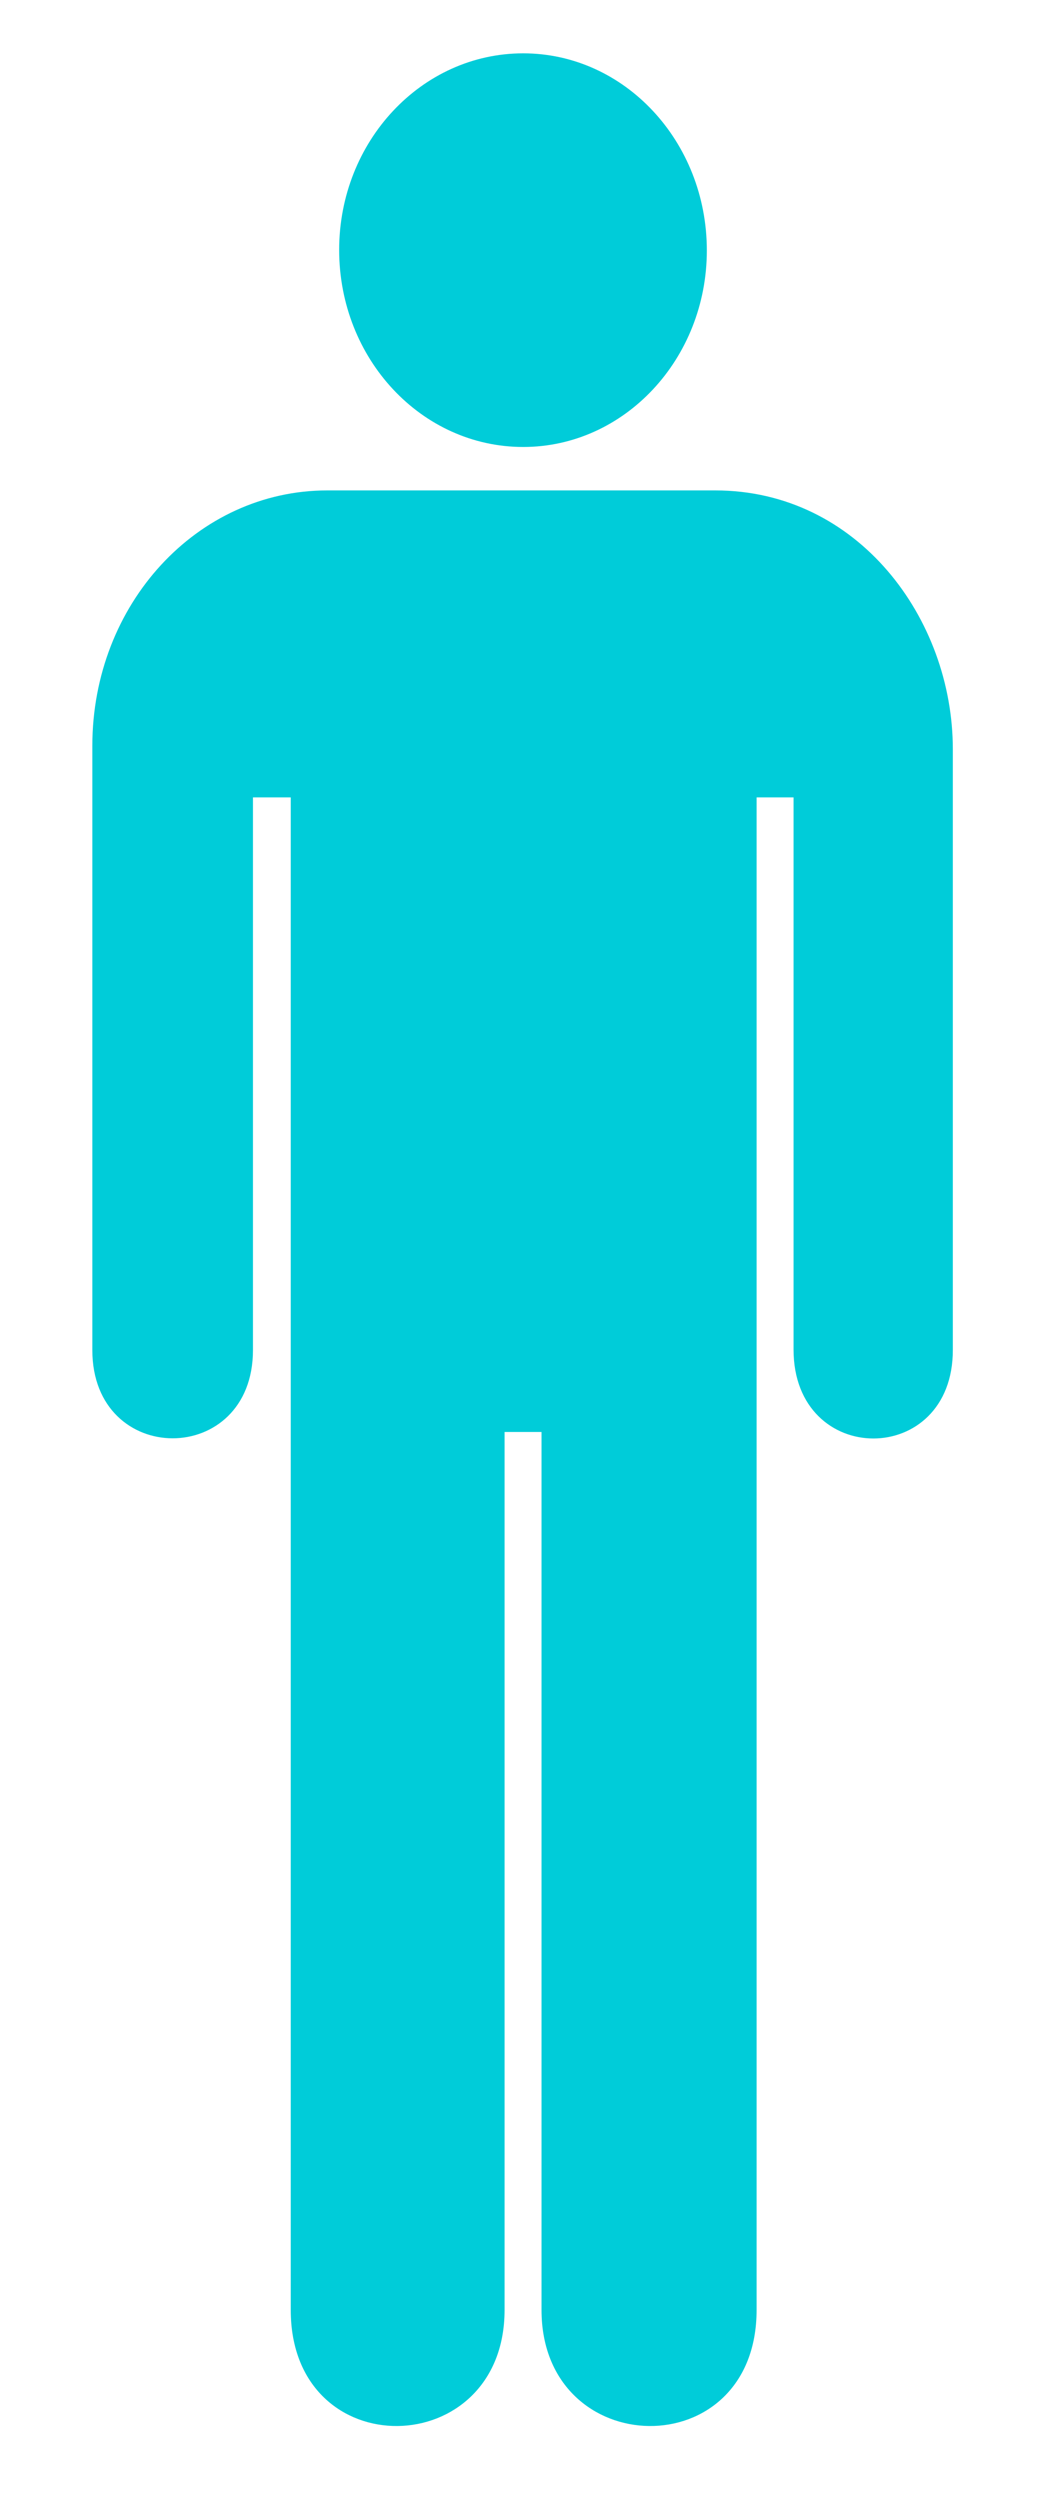 <svg width="10" height="24" viewBox="0 0 10 24" fill="none" xmlns="http://www.w3.org/2000/svg">
<path d="M5.026 4.291C5.999 4.291 6.79 3.445 6.79 2.404C6.79 1.358 5.999 0.512 5.026 0.512C4.049 0.512 3.258 1.358 3.258 2.399C3.258 3.445 4.049 4.291 5.026 4.291Z" fill="#00CCD9"/>
<path d="M3.144 4.708C1.894 4.708 0.887 5.8 0.887 7.16V12.961C0.887 14.09 2.43 14.09 2.43 12.961V7.655H2.793V22.176C2.793 23.684 4.847 23.638 4.847 22.176V13.747H5.202V22.176C5.202 23.638 7.268 23.684 7.268 22.176V7.655H7.623V12.956C7.623 14.094 9.158 14.094 9.153 12.956V7.192C9.153 5.938 8.241 4.708 6.871 4.708H3.144Z" fill="#00CCD9"/>
</svg>
